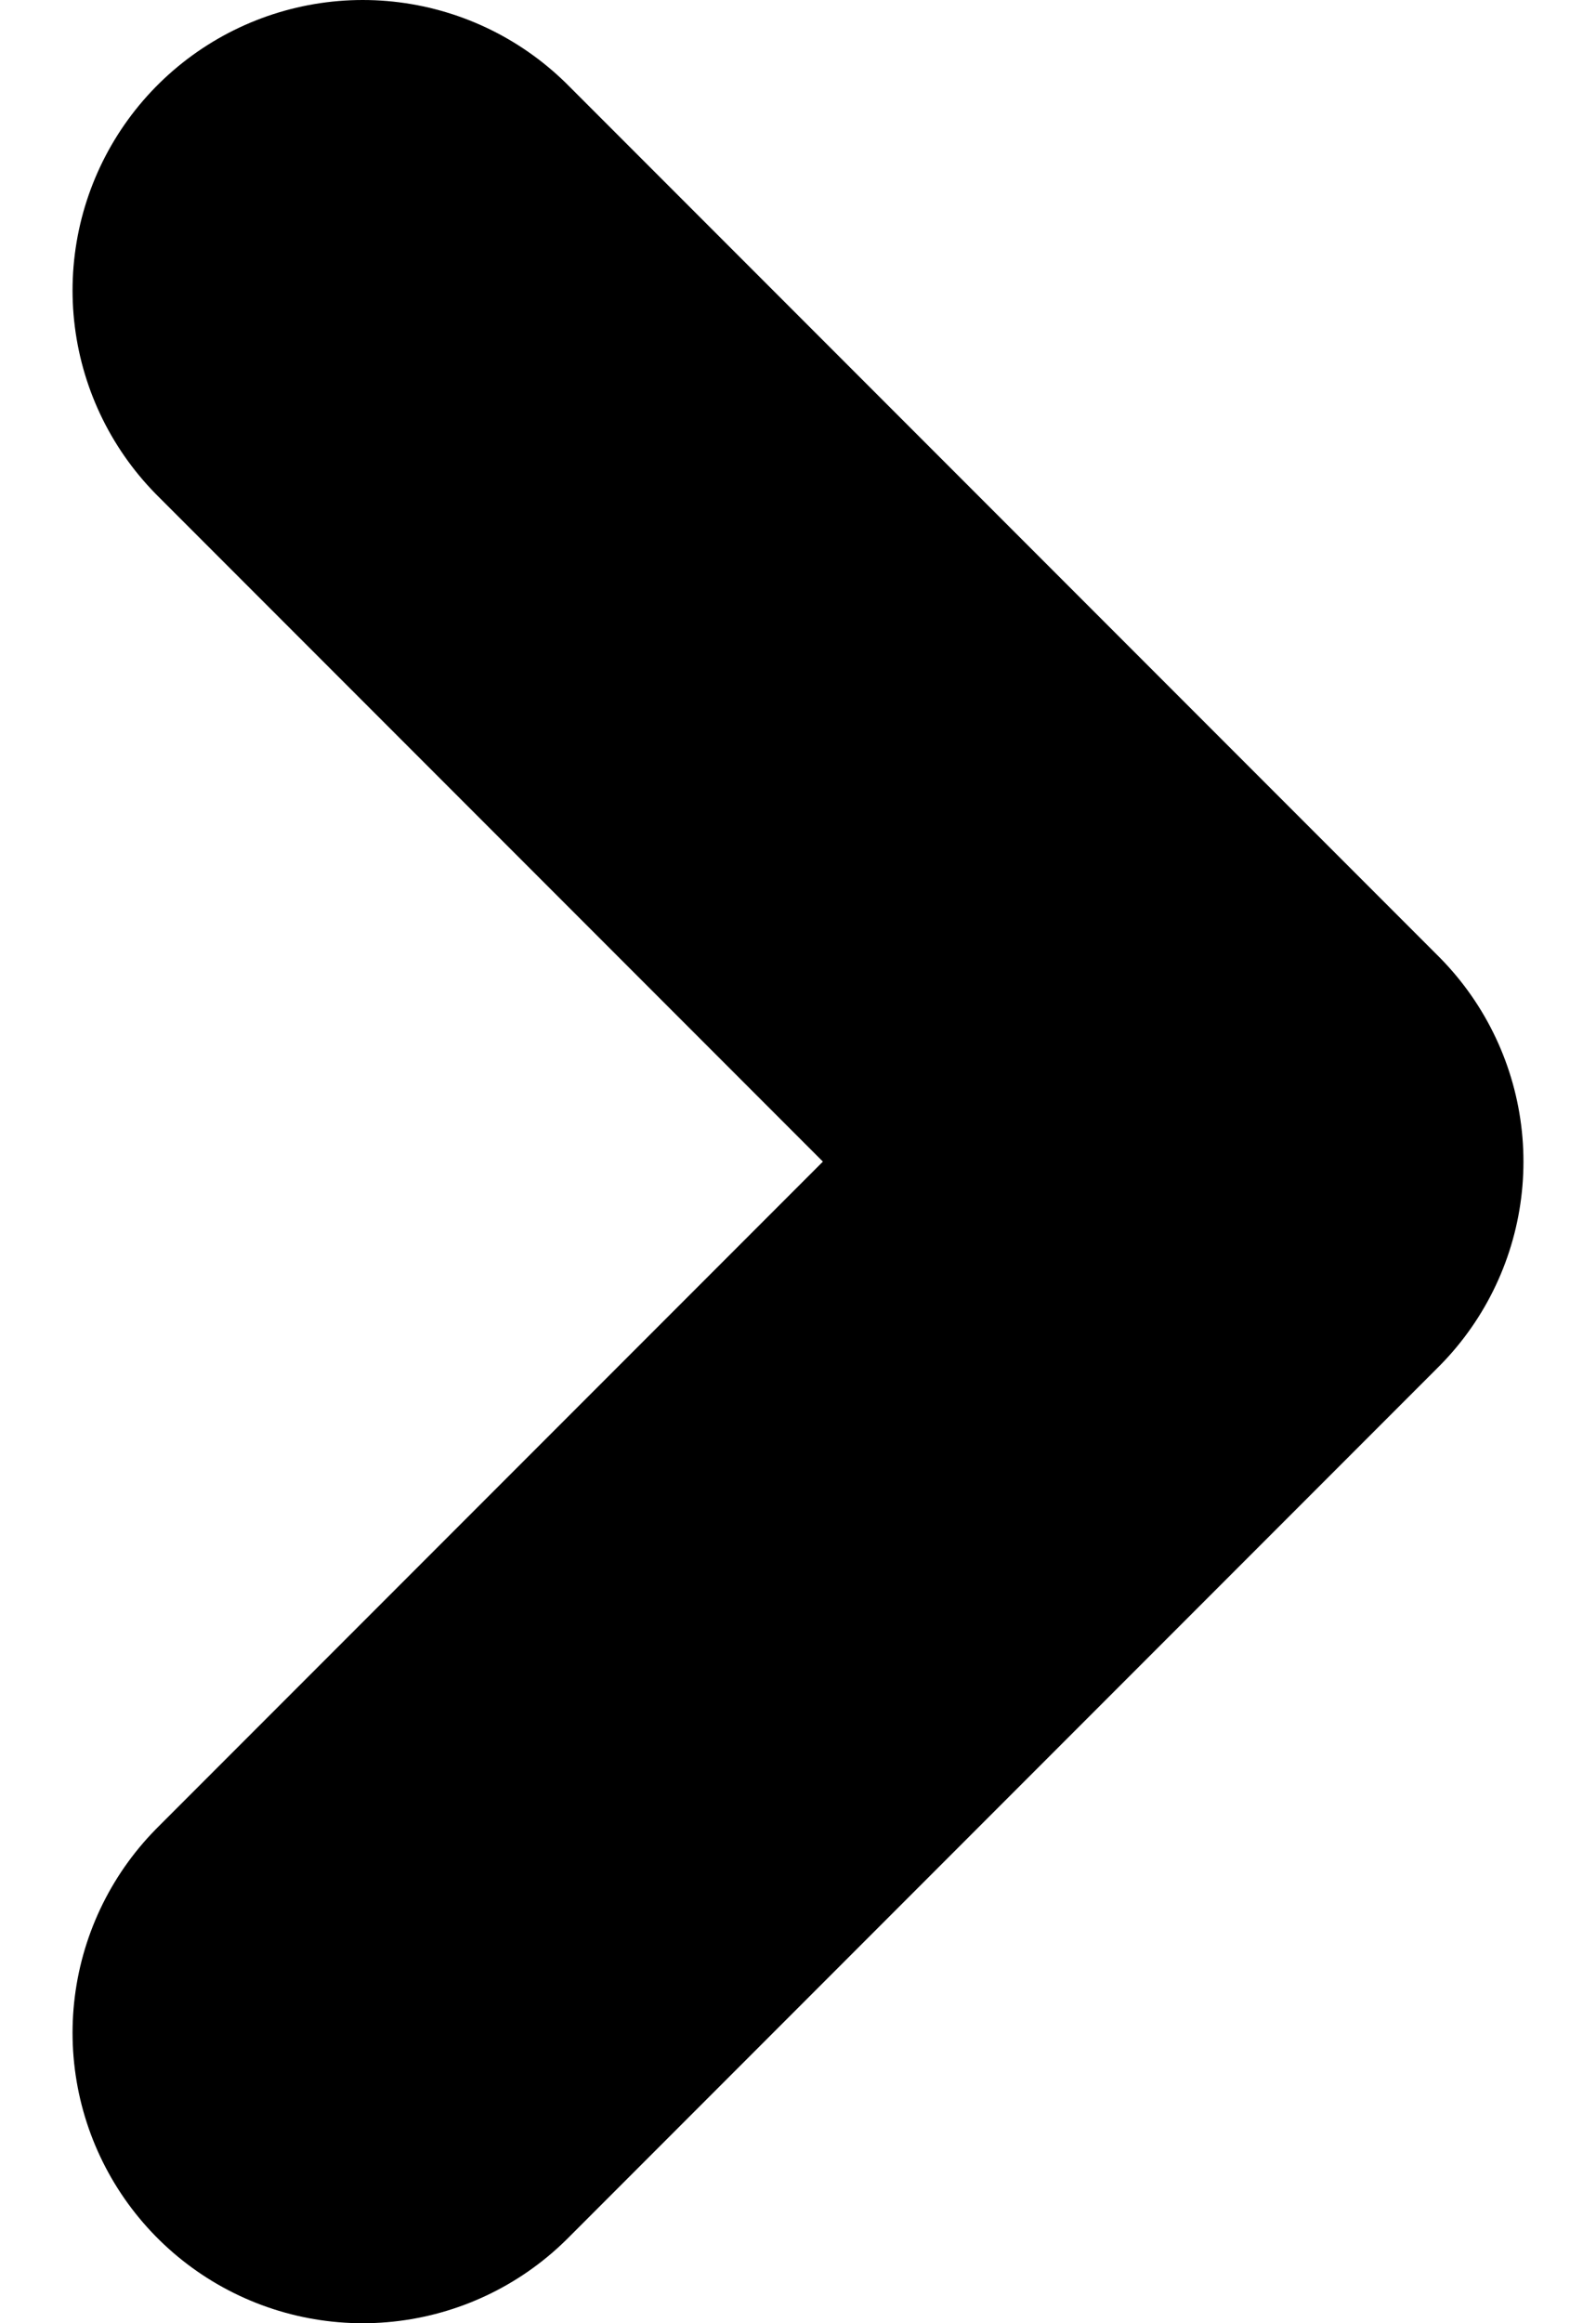 <svg width="11" height="16" viewBox="0 0 11 16" fill="none" xmlns="http://www.w3.org/2000/svg">
<path d="M2.5 14L8.5 8L2.5 2" stroke="black" stroke-width="4" stroke-linecap="round" stroke-linejoin="round"/>
</svg>

